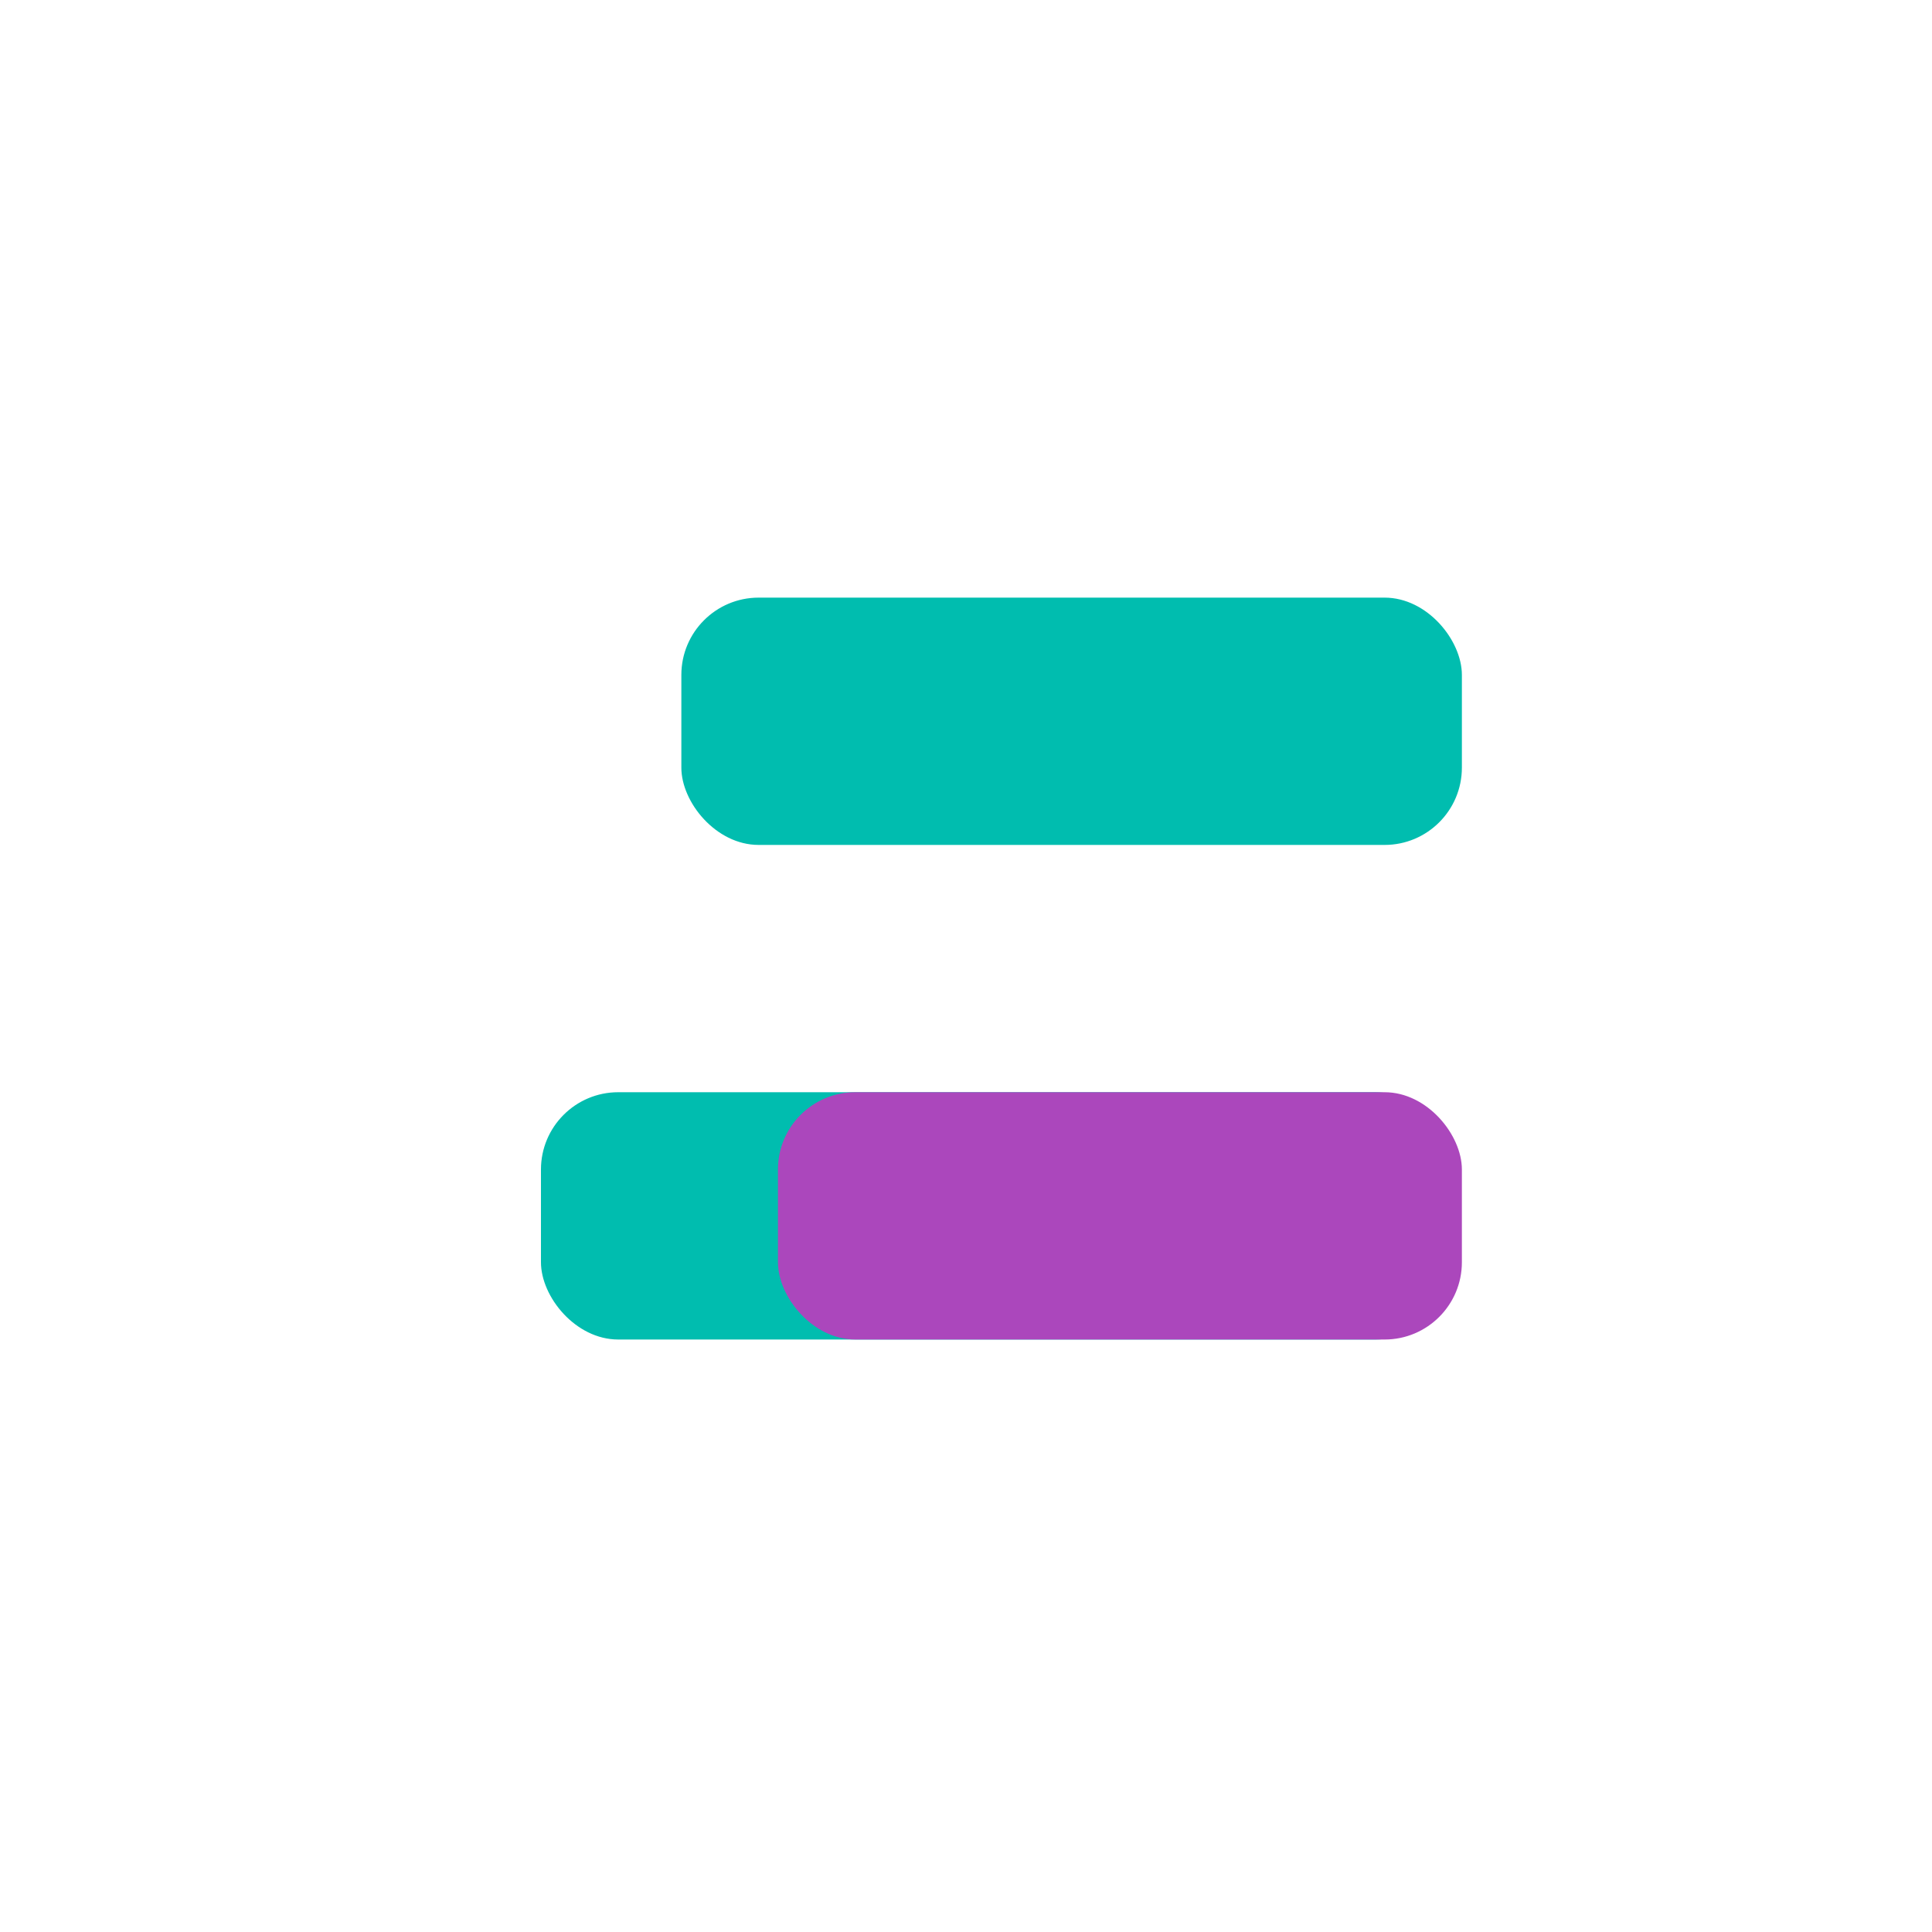 <svg xmlns="http://www.w3.org/2000/svg" xmlns:xlink="http://www.w3.org/1999/xlink" viewBox="0 0 1500 1500">
  <defs>
    <style>
      .bg {
        fill: none;
      }

      .cls-1 {
        clip-path: url(#clip-Custom_Size_1);
      }

      .cls-2 {
        fill: #fff;
      }

      .cls-3 {
        fill: #00bdaf;
      }

      .cls-4 {
        fill: #ab47bc;
      }

      .cls-5 {
        filter: url(#Rectangle_4);
      }

      .cls-6 {
        filter: url(#Rectangle_3);
      }

      .cls-7 {
        filter: url(#Rectangle_2);
      }

      .cls-8 {
        filter: url(#Rectangle_1);
      }
    </style>
    <filter id="Rectangle_1" x="122.5" y="123.5" width="1257" height="1257" filterUnits="userSpaceOnUse">
      <feOffset input="SourceAlpha"/>
      <feGaussianBlur stdDeviation="49.5" result="blur"/>
      <feFlood flood-color="#757575" flood-opacity="0.161"/>
      <feComposite operator="in" in2="blur"/>
      <feComposite in="SourceGraphic"/>
    </filter>
    <filter id="Rectangle_2" x="433" y="368" width="798" height="384" filterUnits="userSpaceOnUse">
      <feOffset input="SourceAlpha"/>
      <feGaussianBlur stdDeviation="32" result="blur-2"/>
      <feFlood flood-opacity="0.322"/>
      <feComposite operator="in" in2="blur-2"/>
      <feComposite in="SourceGraphic"/>
    </filter>
    <filter id="Rectangle_3" x="324" y="752" width="900" height="384" filterUnits="userSpaceOnUse">
      <feOffset input="SourceAlpha"/>
      <feGaussianBlur stdDeviation="32" result="blur-3"/>
      <feFlood flood-opacity="0.322"/>
      <feComposite operator="in" in2="blur-3"/>
      <feComposite in="SourceGraphic"/>
    </filter>
    <filter id="Rectangle_4" x="455.5" y="699.5" width="828" height="489" filterUnits="userSpaceOnUse">
      <feOffset input="SourceAlpha"/>
      <feGaussianBlur stdDeviation="49.5" result="blur-4"/>
      <feFlood flood-opacity="0.161"/>
      <feComposite operator="in" in2="blur-4"/>
      <feComposite in="SourceGraphic"/>
    </filter>
    <clipPath id="clip-Custom_Size_1">
      <rect width="1500" height="1500"/>
    </clipPath>
  </defs>
  <g id="Custom_Size_1" data-name="Custom Size – 1" class="cls-1">
    <rect class="bg" width="1500" height="1500"/>
    <g class="cls-8" transform="matrix(1, 0, 0, 1, 0, 0)">
      <rect id="Rectangle_1-2" data-name="Rectangle 1" class="cls-2" width="960" height="960" rx="120" transform="translate(271 272)"/>
    </g>
    <g class="cls-7" transform="matrix(1, 0, 0, 1, 0, 0)">
      <rect id="Rectangle_2-2" data-name="Rectangle 2" class="cls-3" width="606" height="192" rx="60" transform="translate(529 464)"/>
    </g>
    <g class="cls-6" transform="matrix(1, 0, 0, 1, 0, 0)">
      <rect id="Rectangle_3-2" data-name="Rectangle 3" class="cls-3" width="708" height="192" rx="60" transform="translate(420 848)"/>
    </g>
    <g class="cls-5" transform="matrix(1, 0, 0, 1, 0, 0)">
      <rect id="Rectangle_4-2" data-name="Rectangle 4" class="cls-4" width="531" height="192" rx="60" transform="translate(604 848)"/>
    </g>
  </g>
</svg>
